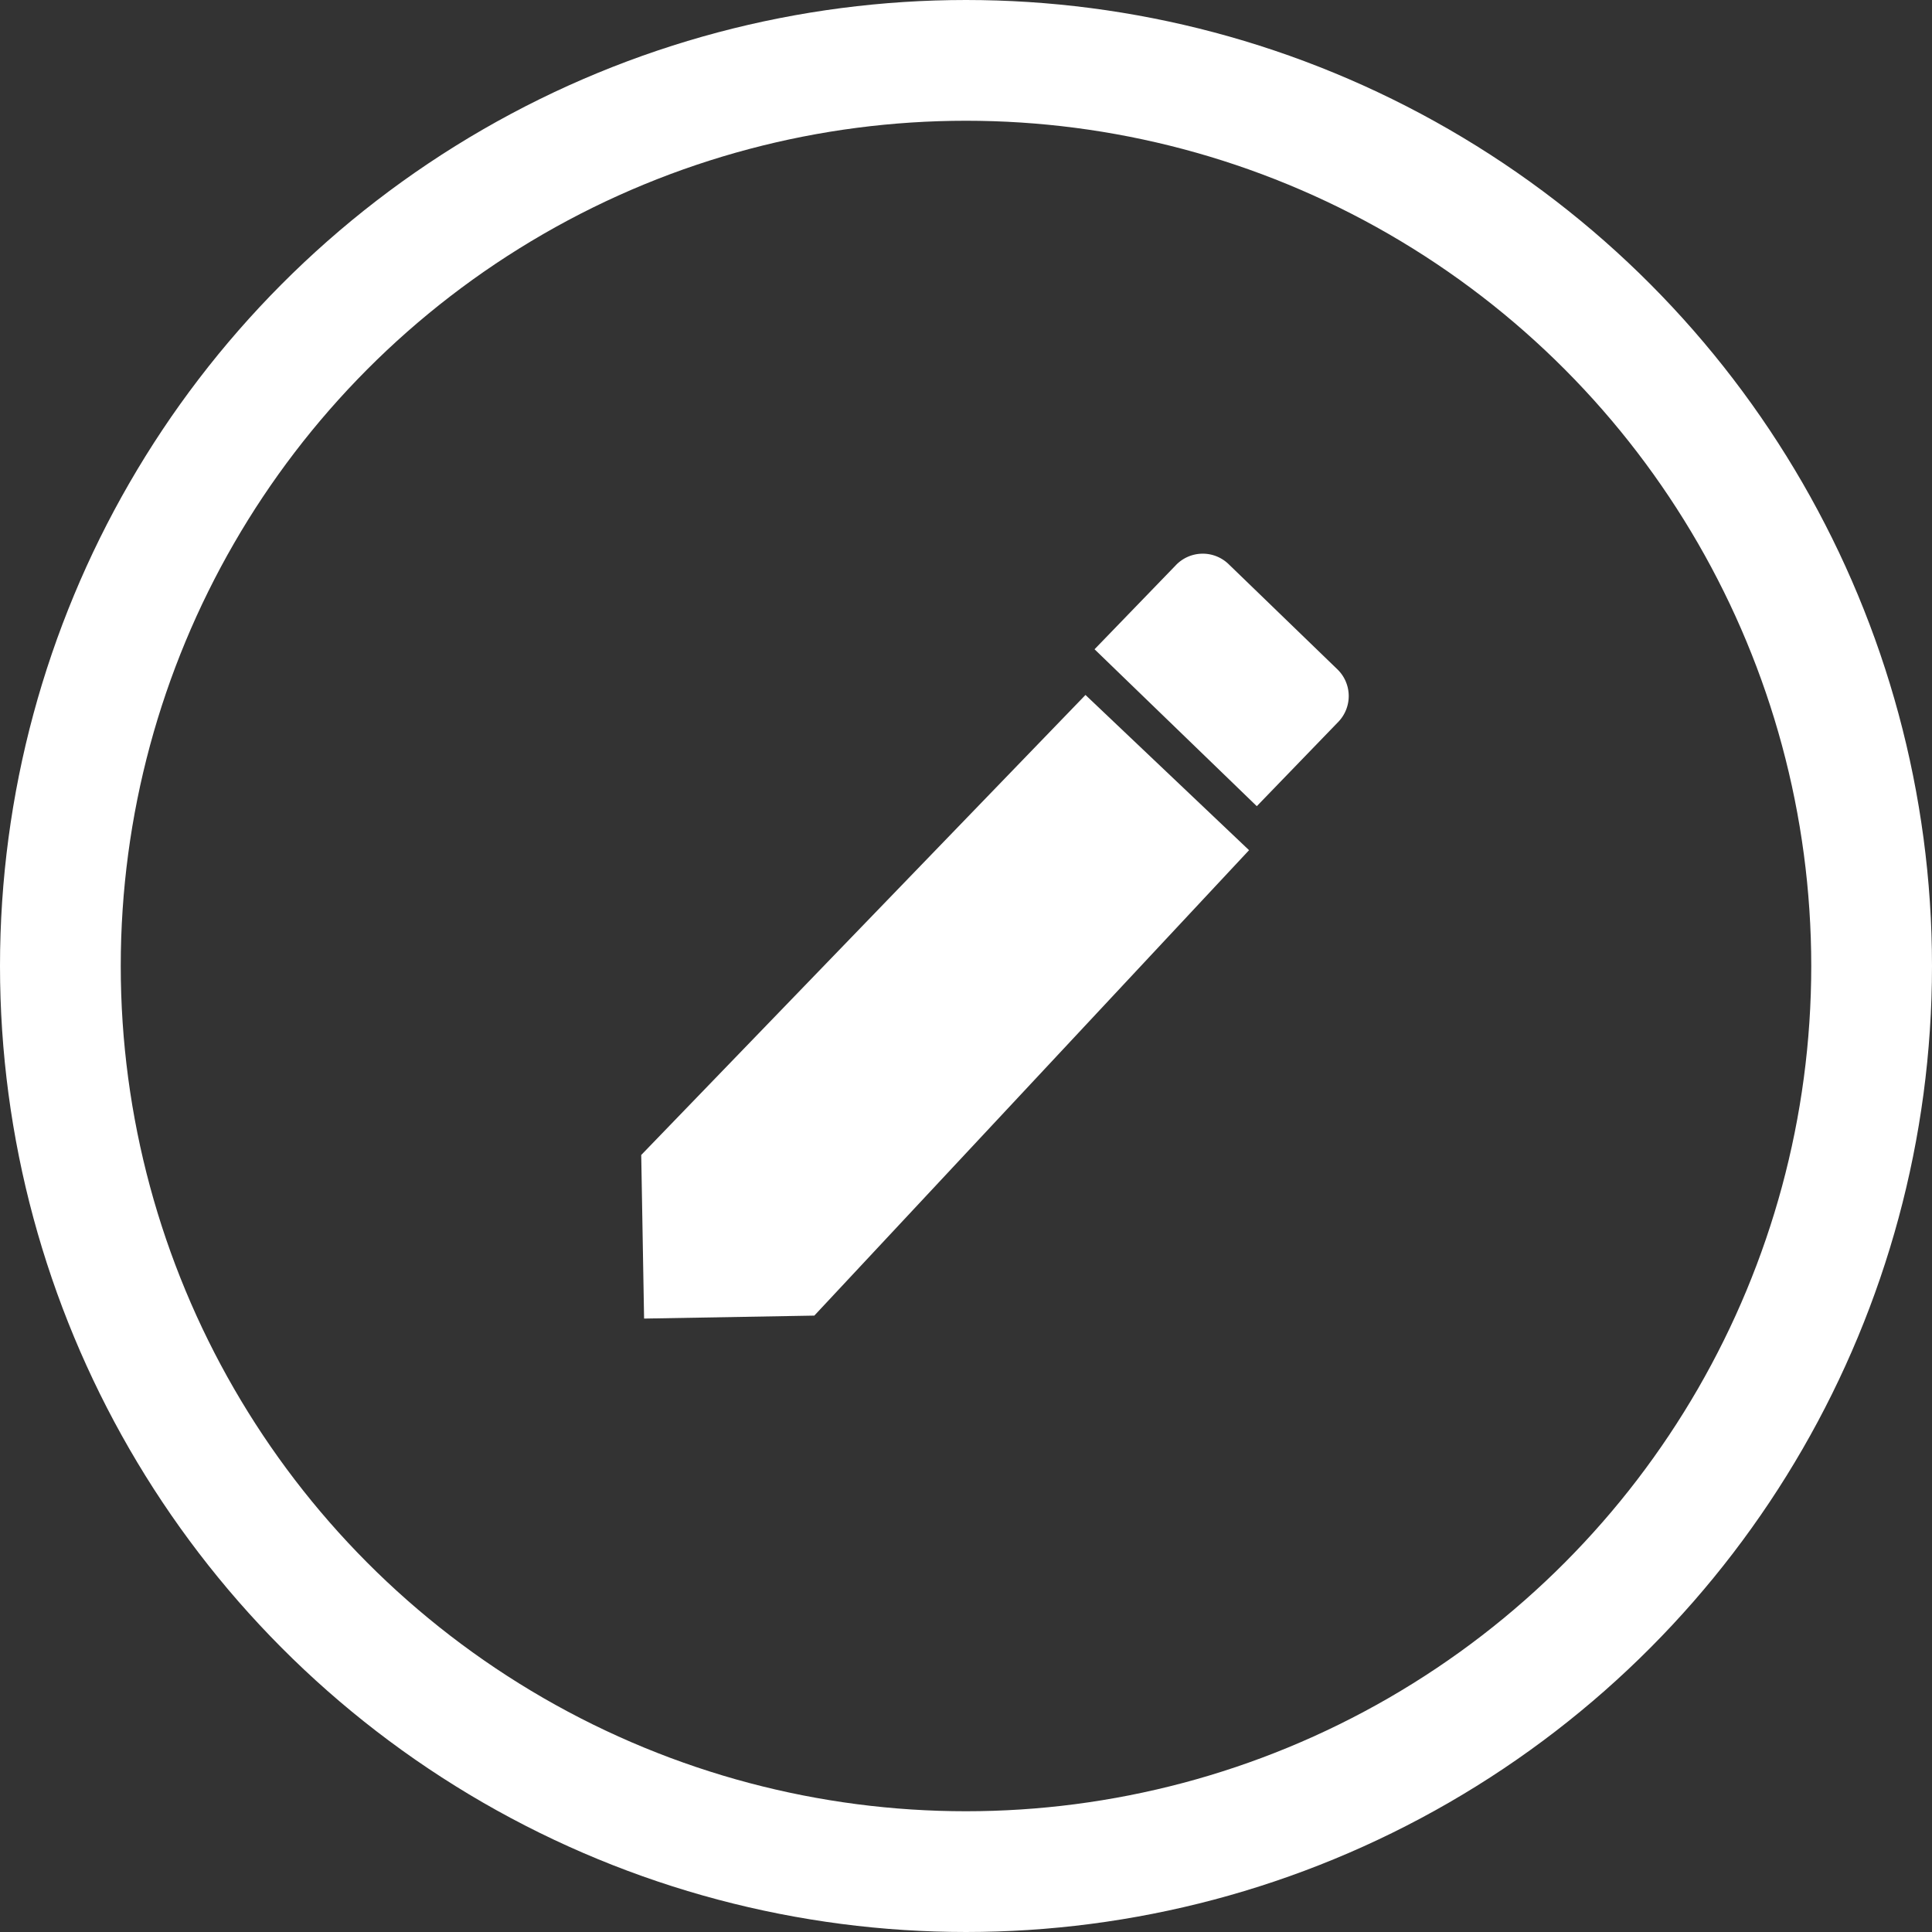 <svg xmlns="http://www.w3.org/2000/svg" width="16" height="16" viewBox="0 0 16 16">
    <rect x="0" y="0" width="16" height="16" fill="#333333" stroke="none"/>
    <g data-name="Group 19945">
        <g data-name="Ellipse 2964" style="stroke:#fff;fill:none">
            <circle cx="8" cy="8" r="8" style="stroke:none"/>
            <circle cx="8" cy="8" r="7.5" style="fill:none"/>
        </g>
        <g data-name="Group 19939">
            <path data-name="Path 56411" d="M0 5.1V3.745L3.745 0l1.332 1.309L1.41 5.1z" transform="rotate(-1 336.114 -297.601)" style="fill:#fff"/>
            <path data-name="Path 56412" d="m.325 0 1.254.022a.308.308 0 0 1 .307.308l-.017.976L0 1.273.017.308A.308.308 0 0 1 .325 0z" transform="rotate(43.03 -.673 14.822)" style="fill:#fff"/>
        </g>
    </g>
</svg>

